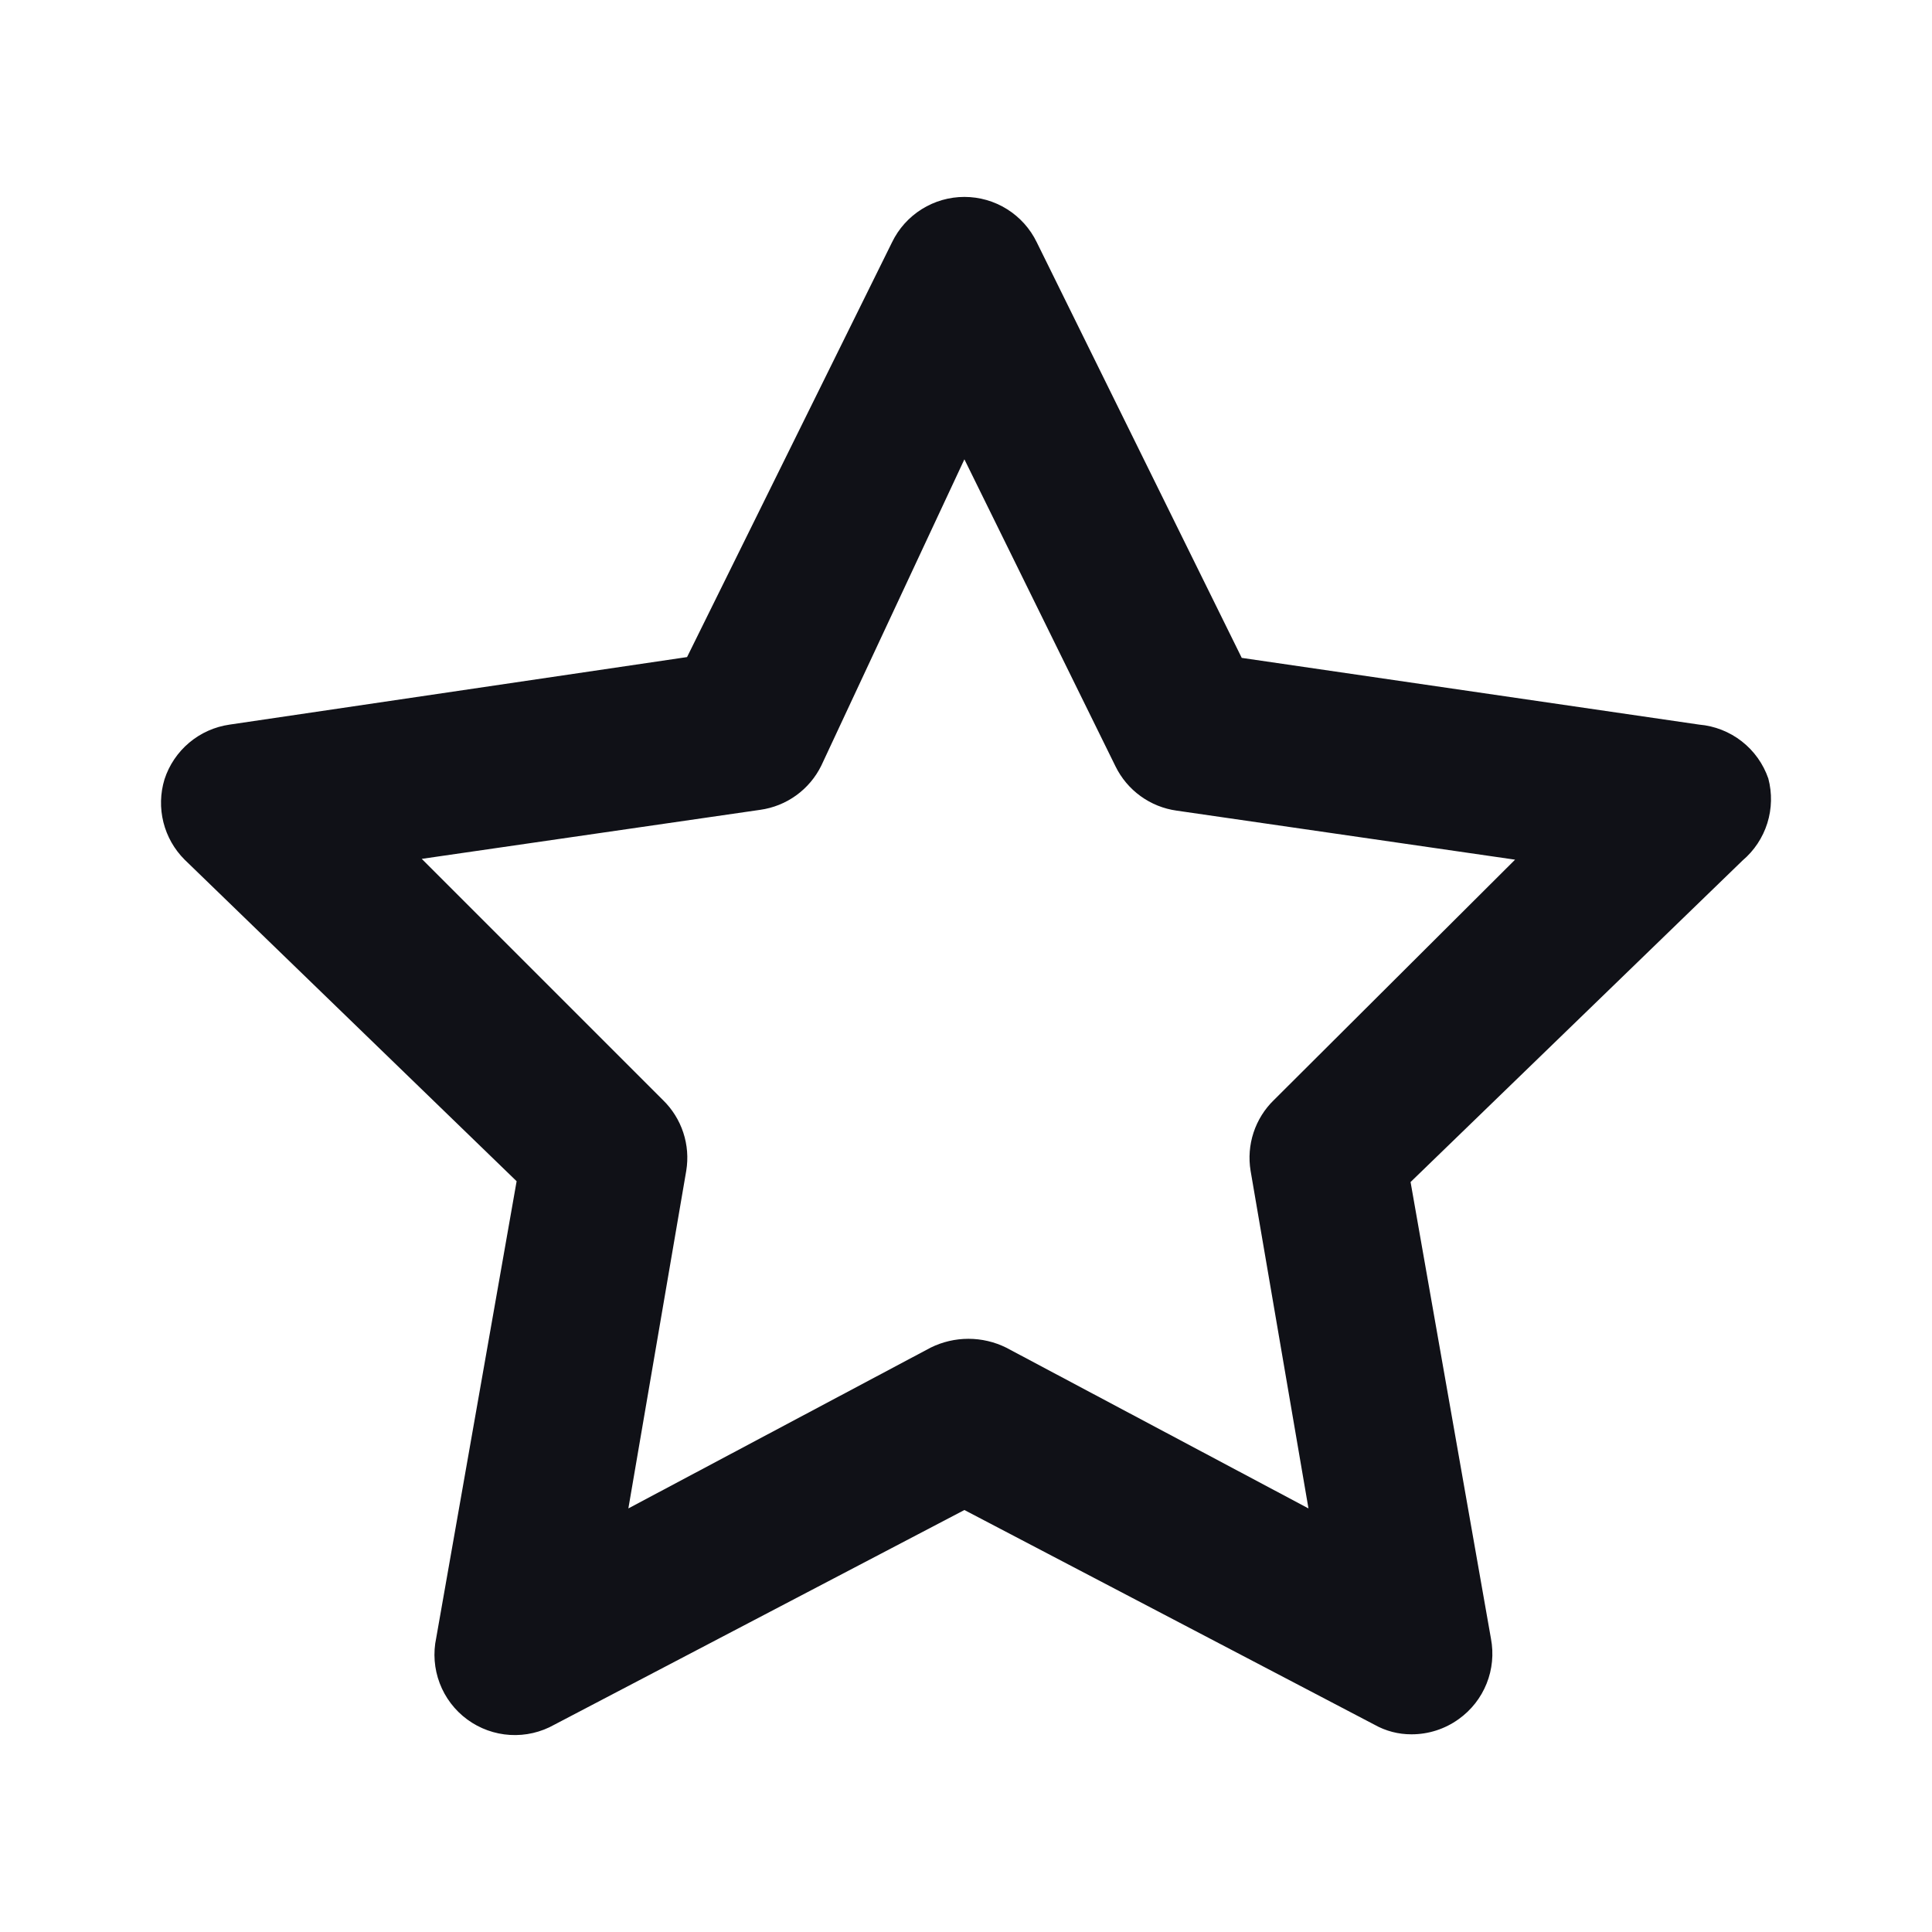 <?xml version="1.0" encoding="UTF-8" standalone="no"?><!DOCTYPE svg PUBLIC "-//W3C//DTD SVG 1.1//EN" "http://www.w3.org/Graphics/SVG/1.1/DTD/svg11.dtd"><svg width="100%" height="100%" viewBox="0 0 200 200" version="1.1" xmlns="http://www.w3.org/2000/svg" xmlns:xlink="http://www.w3.org/1999/xlink" xml:space="preserve" xmlns:serif="http://www.serif.com/" style="fill-rule:evenodd;clip-rule:evenodd;stroke-linejoin:round;stroke-miterlimit:2;"><rect id="Artboard1" x="0" y="0" width="200" height="200" style="fill:none;"/><g id="Artboard11" serif:id="Artboard1"><path d="M183.054,80.587c-0.526,-1.522 -1.482,-2.859 -2.752,-3.848c-1.27,-0.99 -2.8,-1.59 -4.405,-1.728l-47.352,-6.907l-21.221,-43.025c-0.682,-1.407 -1.746,-2.593 -3.071,-3.423c-1.324,-0.831 -2.856,-1.271 -4.419,-1.271c-1.564,-0 -3.095,0.44 -4.42,1.271c-1.325,0.83 -2.389,2.016 -3.07,3.423l-21.221,42.942l-47.352,6.99c-1.541,0.22 -2.989,0.866 -4.18,1.866c-1.192,1 -2.079,2.314 -2.561,3.793c-0.442,1.446 -0.481,2.984 -0.115,4.45c0.367,1.466 1.126,2.805 2.195,3.872l34.37,33.288l-8.322,47.269c-0.336,1.569 -0.211,3.2 0.358,4.699c0.569,1.5 1.56,2.802 2.852,3.752c1.293,0.949 2.832,1.505 4.432,1.6c1.601,0.096 3.196,-0.274 4.592,-1.063l42.442,-22.22l42.442,22.22c1.168,0.659 2.487,1.003 3.828,0.999c1.763,0.006 3.482,-0.547 4.91,-1.581c1.291,-0.925 2.291,-2.2 2.881,-3.675c0.59,-1.474 0.745,-3.087 0.448,-4.647l-8.322,-47.269l34.37,-33.288c1.201,-1.018 2.089,-2.356 2.561,-3.859c0.471,-1.503 0.506,-3.108 0.102,-4.63Zm-51.18,33.288c-0.964,0.936 -1.686,2.09 -2.107,3.366c-0.42,1.275 -0.525,2.633 -0.307,3.957l5.992,34.953l-31.291,-16.644c-1.216,-0.601 -2.554,-0.914 -3.911,-0.914c-1.357,-0 -2.695,0.313 -3.911,0.914l-31.291,16.644l5.992,-34.953c0.218,-1.324 0.113,-2.682 -0.308,-3.957c-0.42,-1.276 -1.143,-2.43 -2.106,-3.366l-24.966,-24.966l35.036,-5.076c1.348,-0.188 2.63,-0.703 3.732,-1.501c1.103,-0.798 1.993,-1.854 2.593,-3.076l14.813,-31.707l15.645,31.79c0.6,1.222 1.49,2.278 2.593,3.076c1.102,0.798 2.384,1.314 3.732,1.501l35.036,5.076l-24.966,24.883Z" style="fill:#101117;fill-rule:nonzero;"/></g></svg>